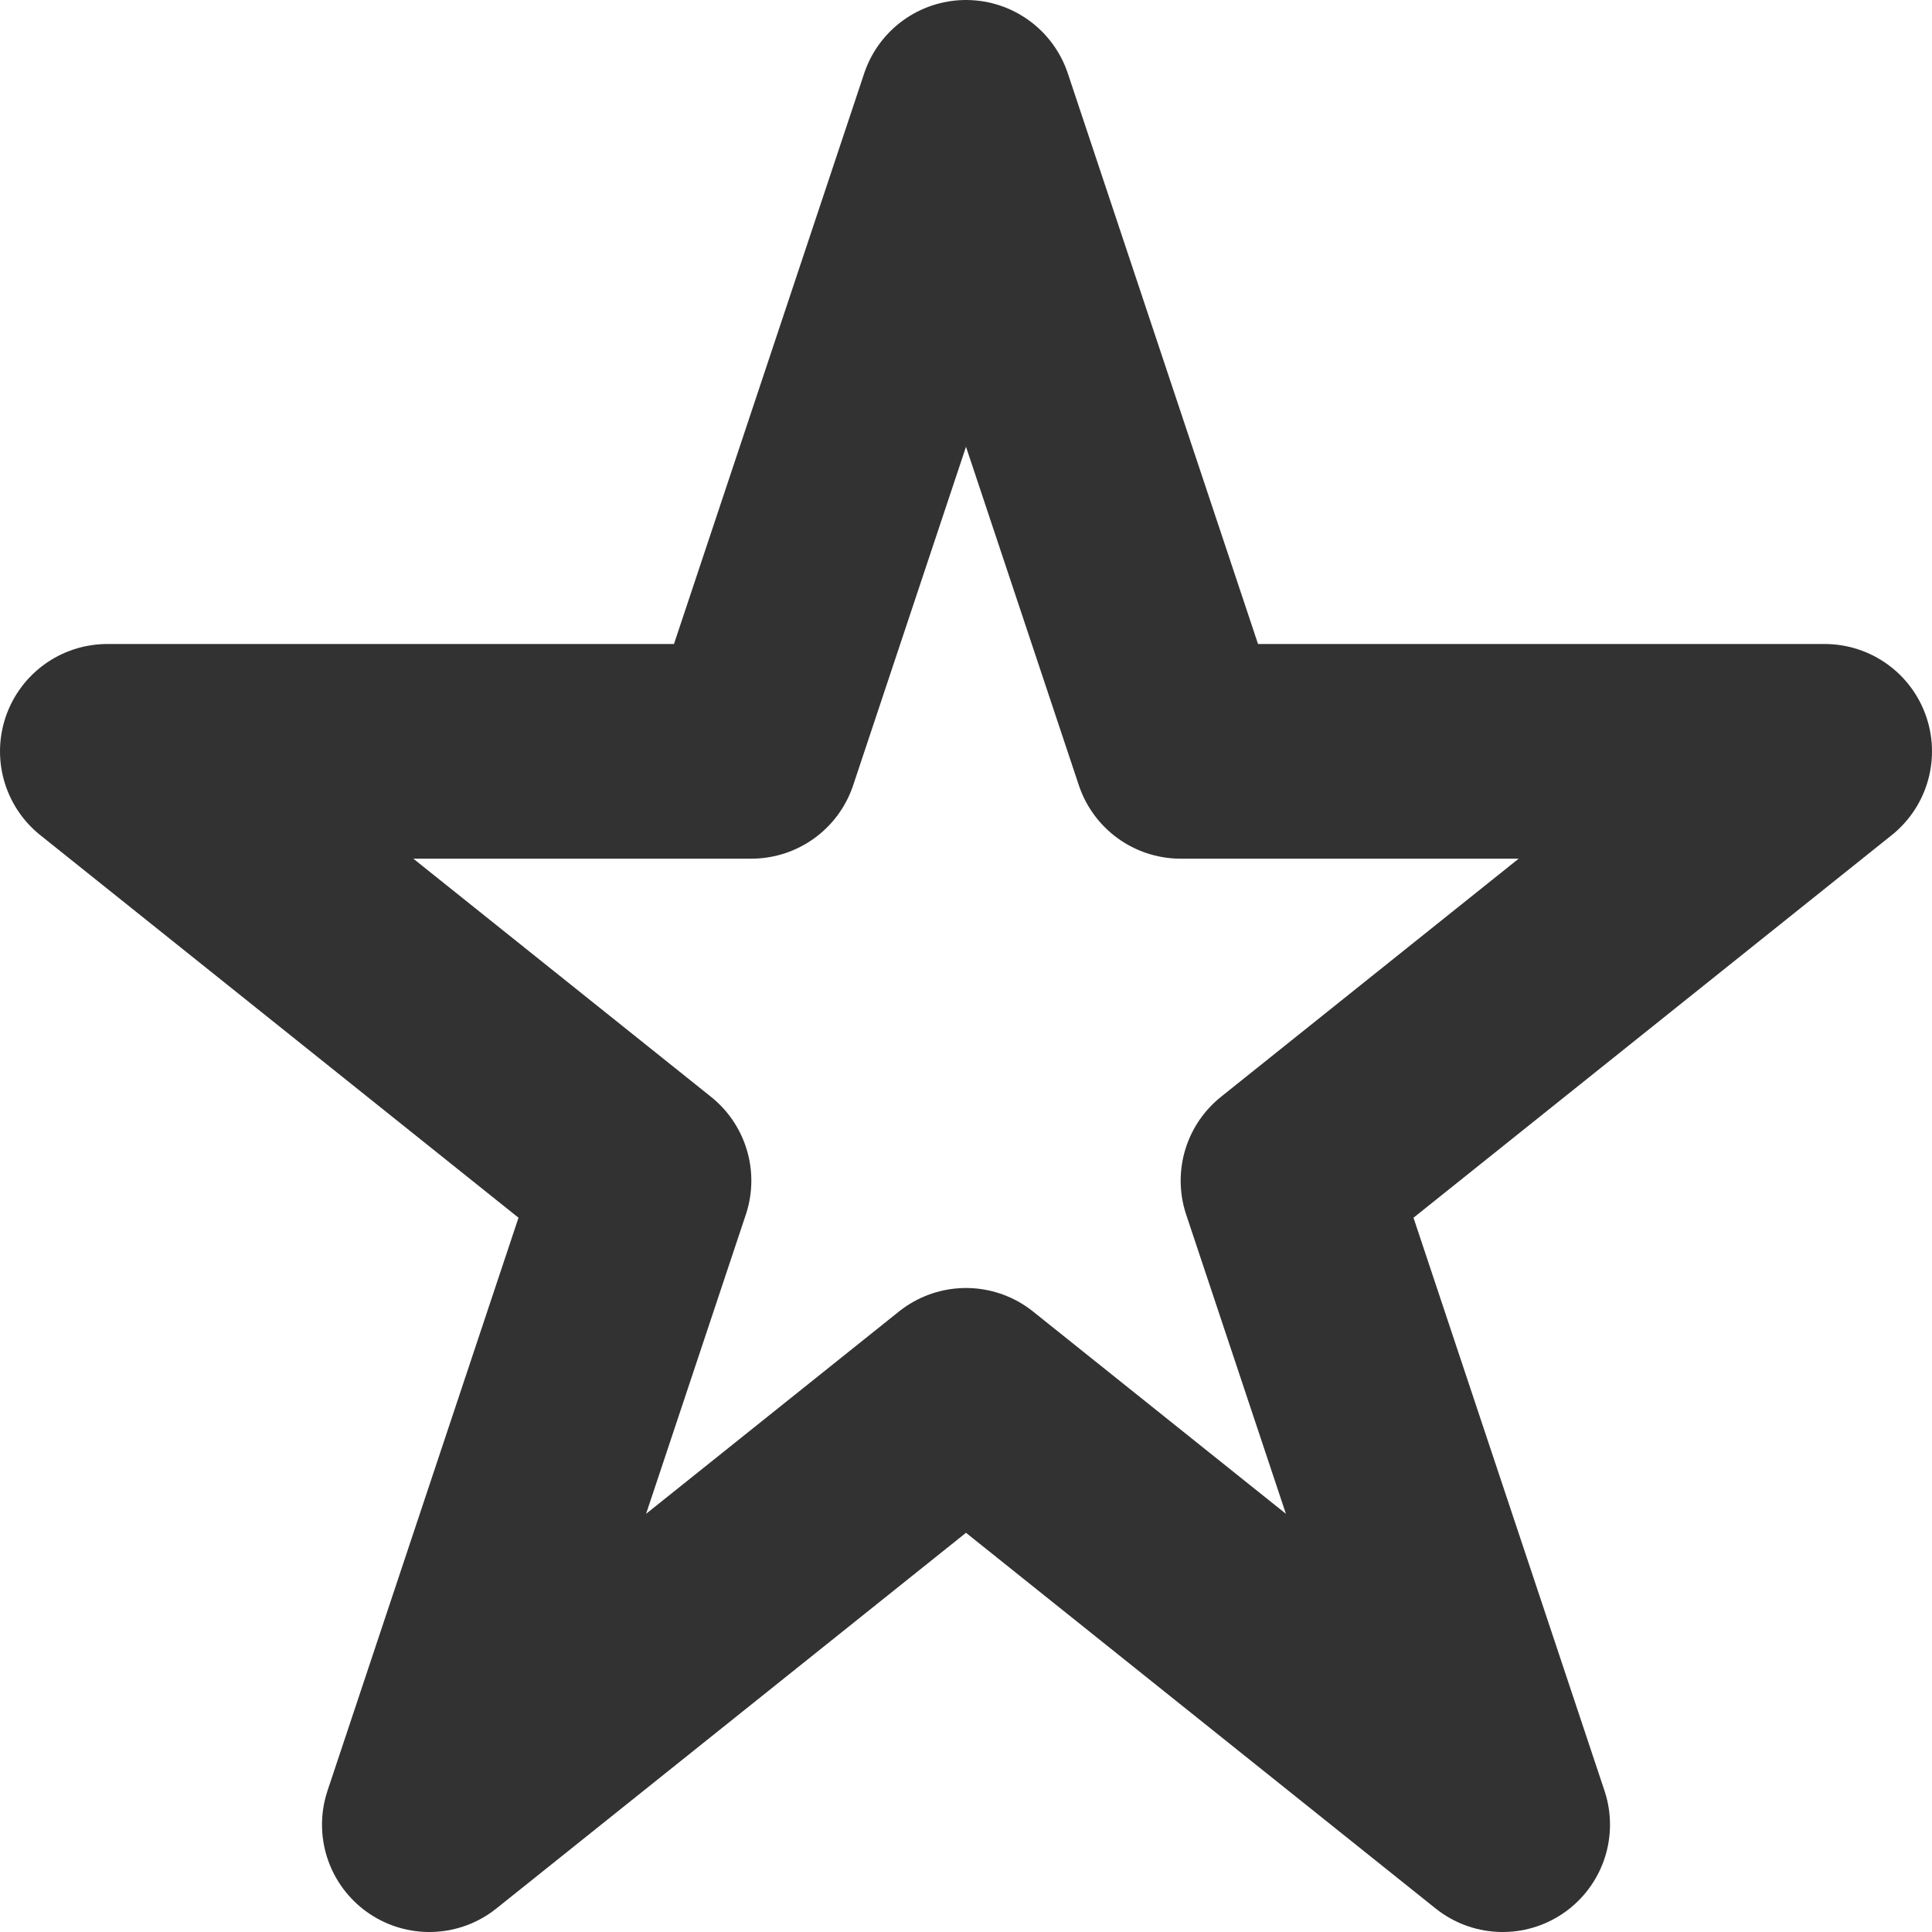 <svg id="Слой_1" data-name="Слой 1" xmlns="http://www.w3.org/2000/svg" viewBox="0 0 18 18"><defs><style>.cls-1{fill:none;stroke:#323232;stroke-linecap:round;stroke-linejoin:round;stroke-width:2px;}</style></defs><title>stars</title><polygon class="cls-1" points="9 13 4 17 6 11 1 7 7 7 9 1 11 7 17 7 12 11 14 17 9 13"/></svg>